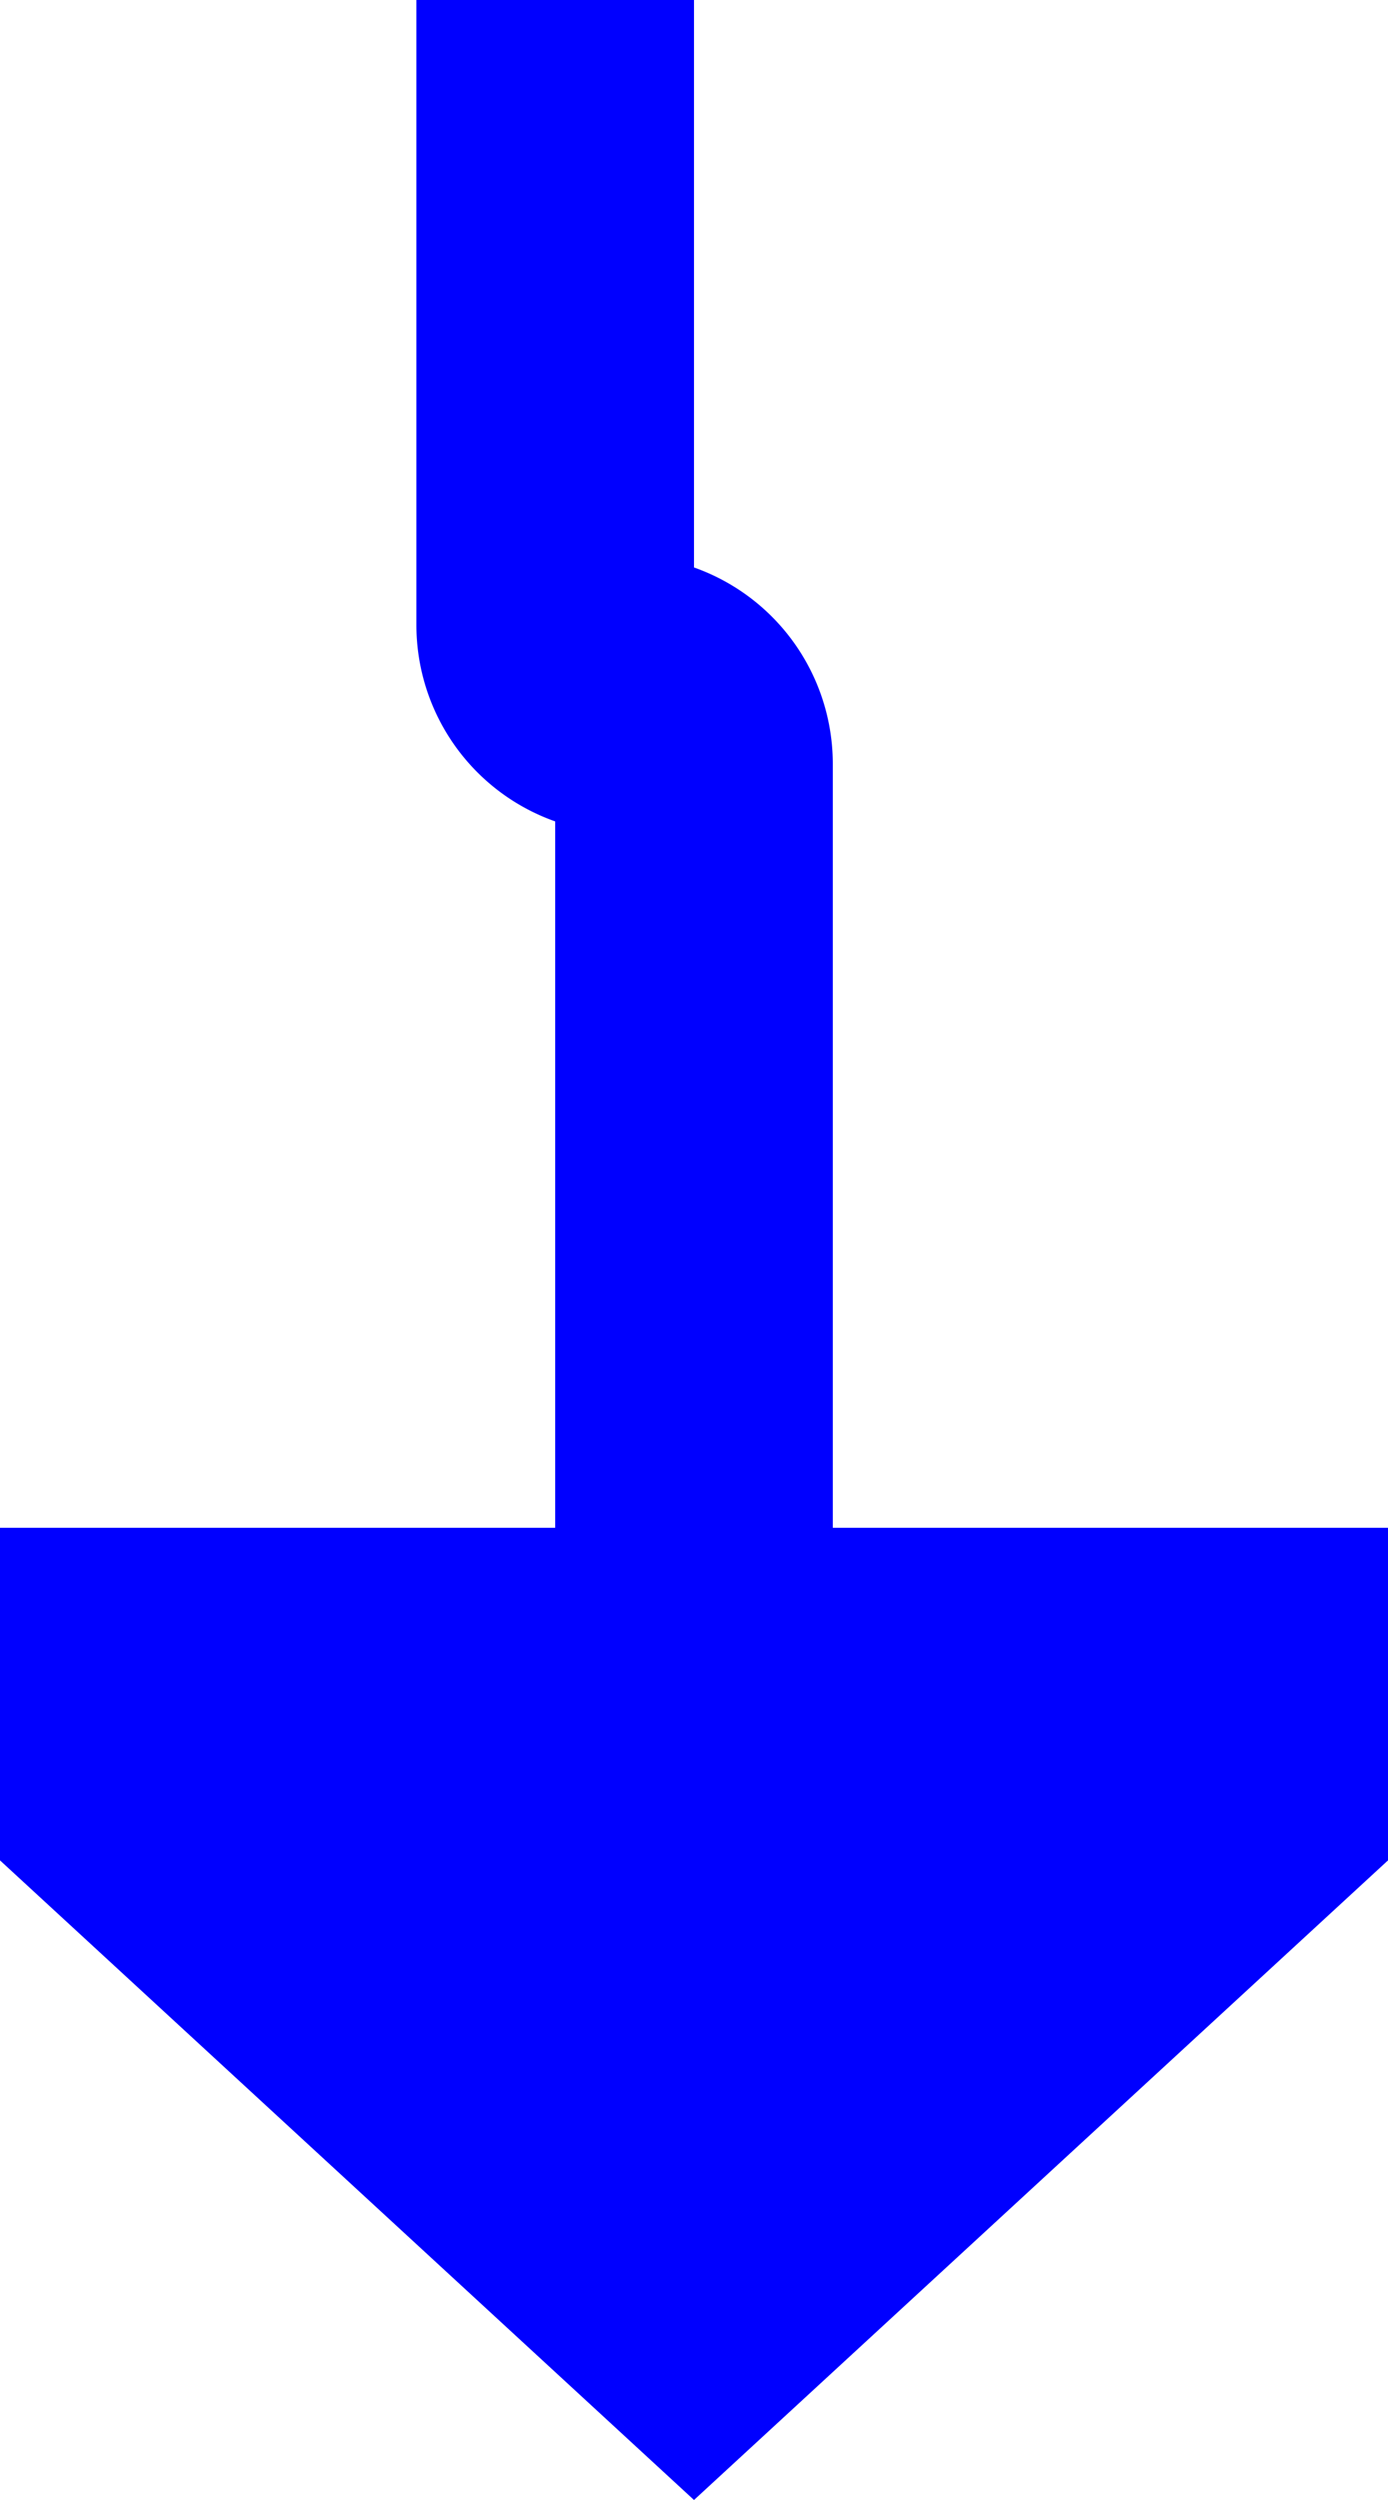 ﻿<?xml version="1.0" encoding="utf-8"?>
<svg version="1.1" xmlns:xlink="http://www.w3.org/1999/xlink" width="10px" height="18px" preserveAspectRatio="xMidYMin meet" viewBox="770 415  8 18" xmlns="http://www.w3.org/2000/svg">
  <path d="M 773 390  L 773 419.5  A 0.5 0.5 0 0 0 773.5 420 A 0.5 0.5 0 0 1 774 420.5 L 774 427  " stroke-width="2" stroke="#0000ff" fill="none" />
  <path d="M 766.4 426  L 774 433  L 781.6 426  L 766.4 426  Z " fill-rule="nonzero" fill="#0000ff" stroke="none" />
</svg>